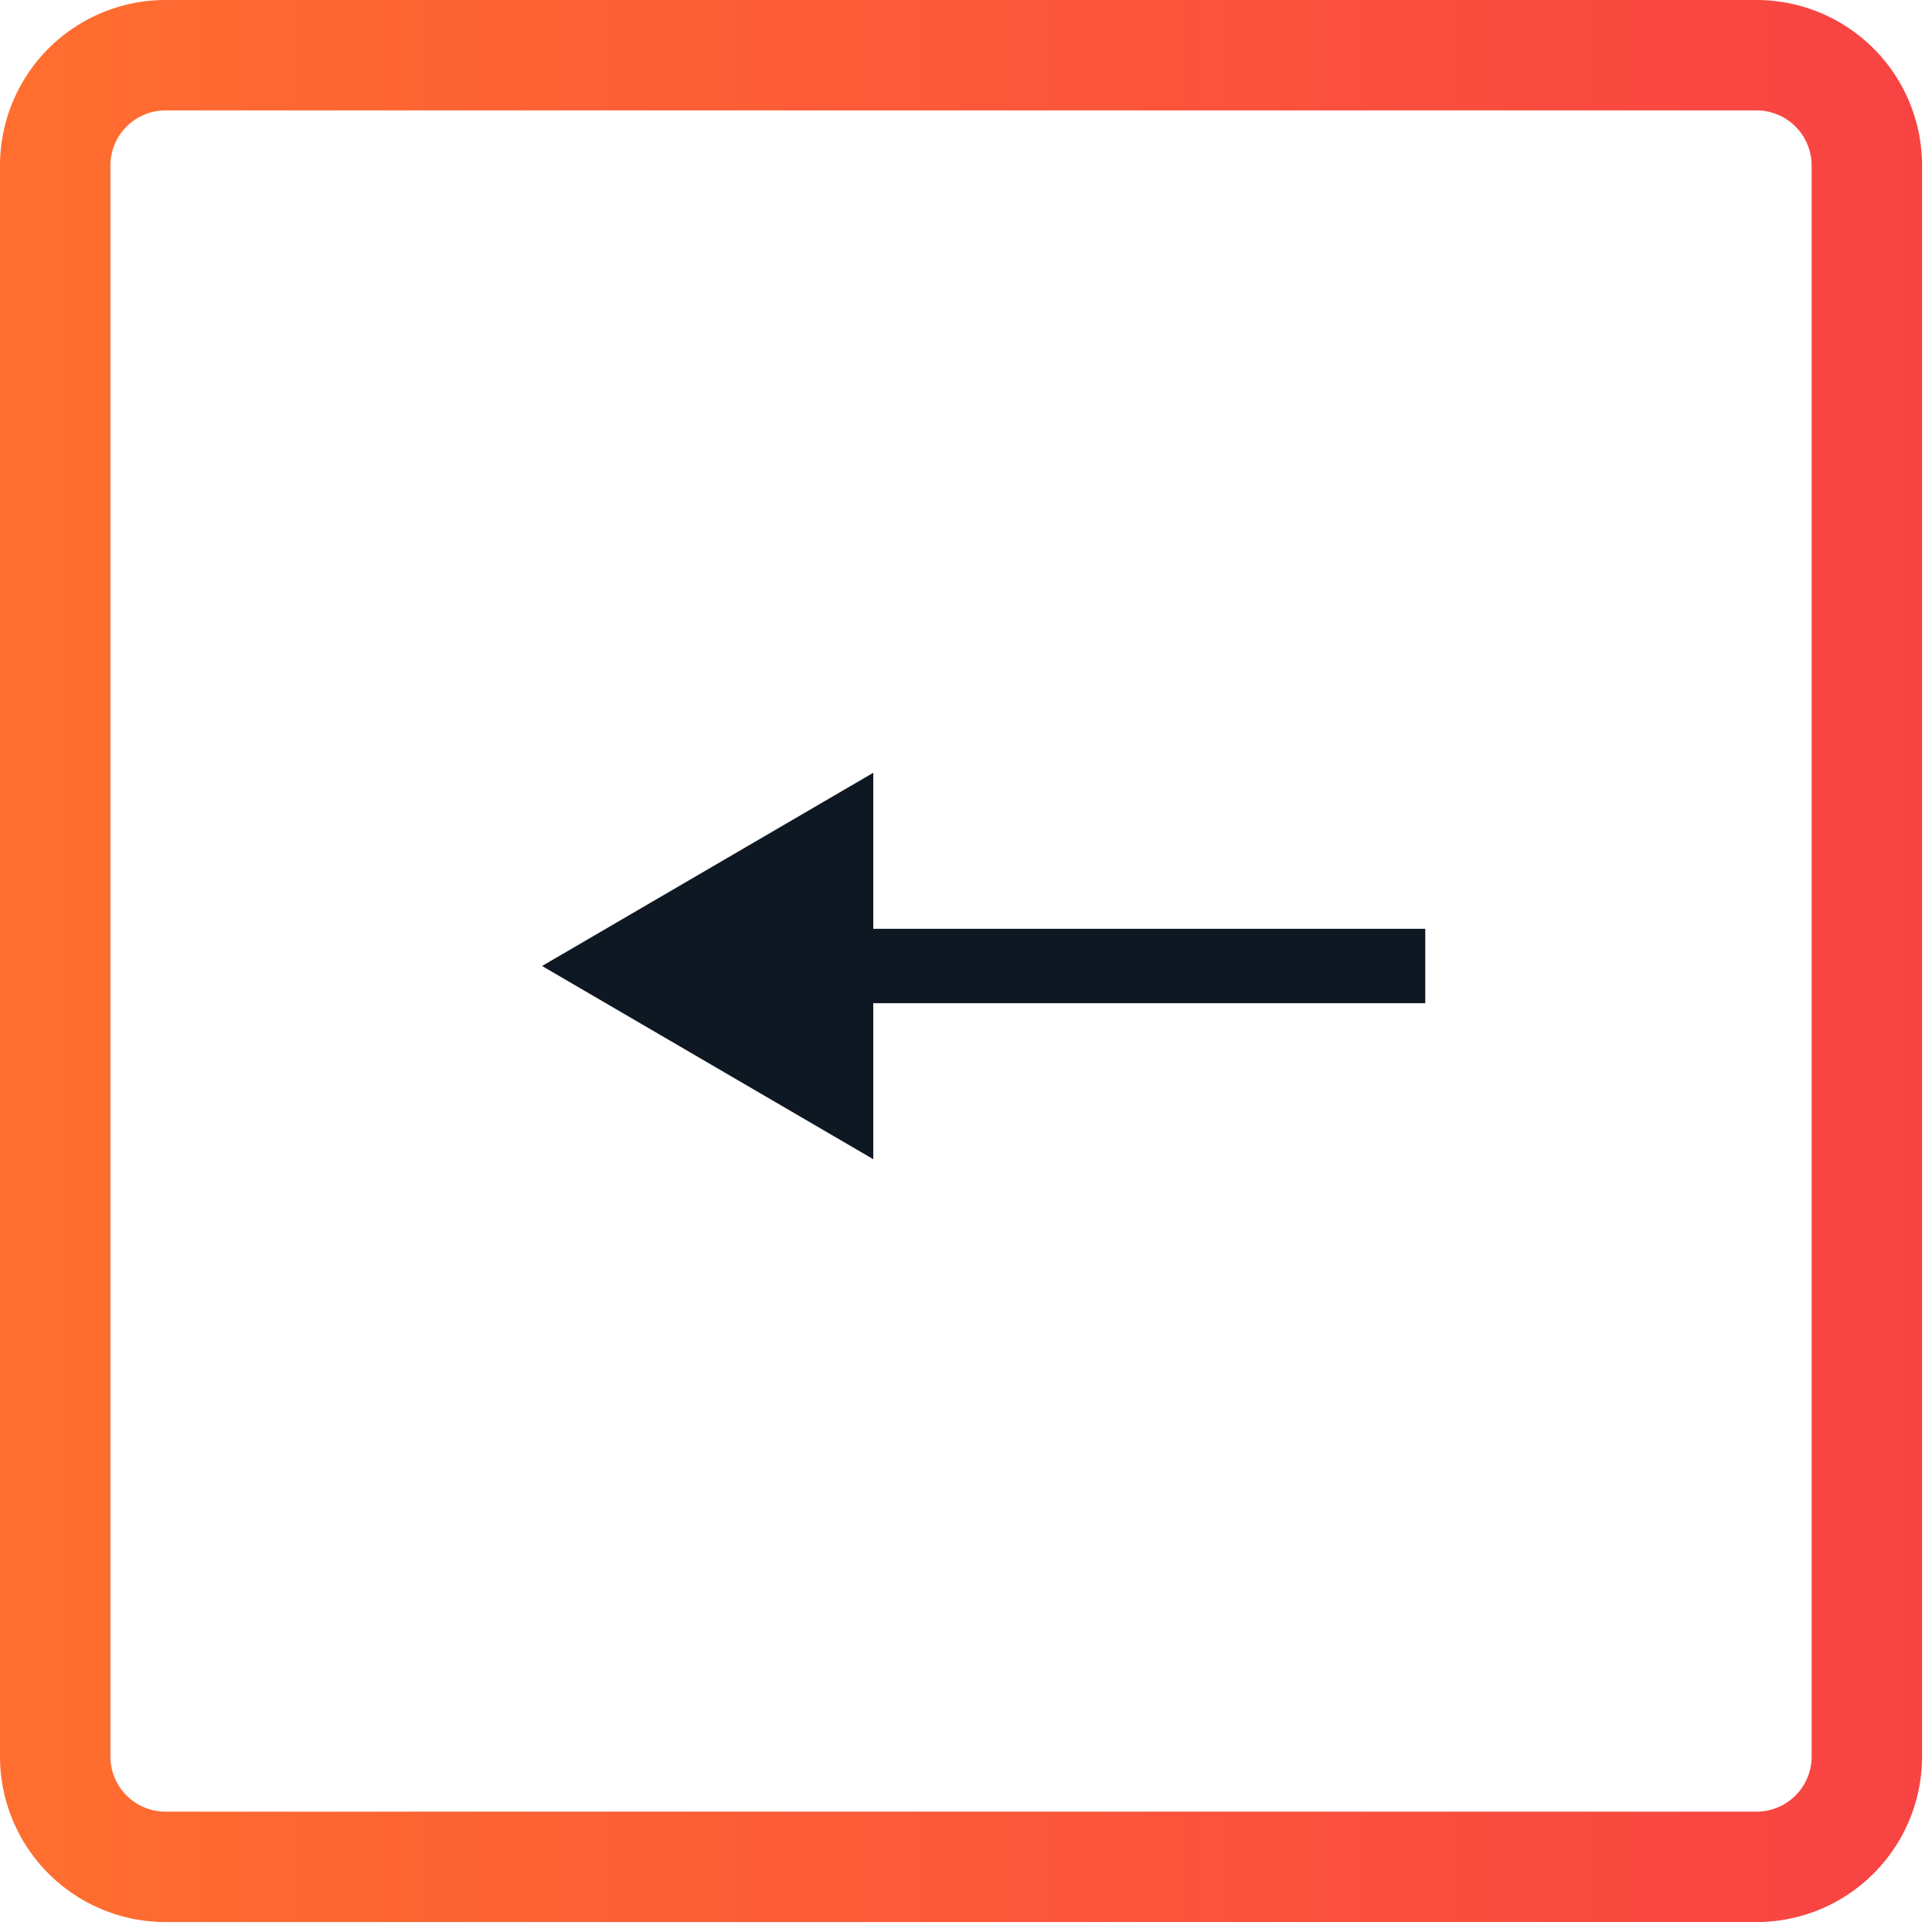 <svg width="35" height="35" fill="none" xmlns="http://www.w3.org/2000/svg"><path d="M9.82 17.5l6 3.5v-7l-6 3.5z" fill="#0E1823"/><path d="M25.82 16.826H15.155v1.348H25.82v-1.348z" fill="#0E1823"/><path d="M33.82 3a2 2 0 00-2-2H3a2 2 0 00-2 2v28.82a2 2 0 002 2h28.82a2 2 0 002-2V3z" stroke="url(#paint0_linear)" stroke-width="2"/><defs><linearGradient id="paint0_linear" x1="0" y1="34.821" x2="34.821" y2="34.821" gradientUnits="userSpaceOnUse"><stop stop-color="#FF6E2F"/><stop offset="1" stop-color="#F84343"/></linearGradient></defs></svg>